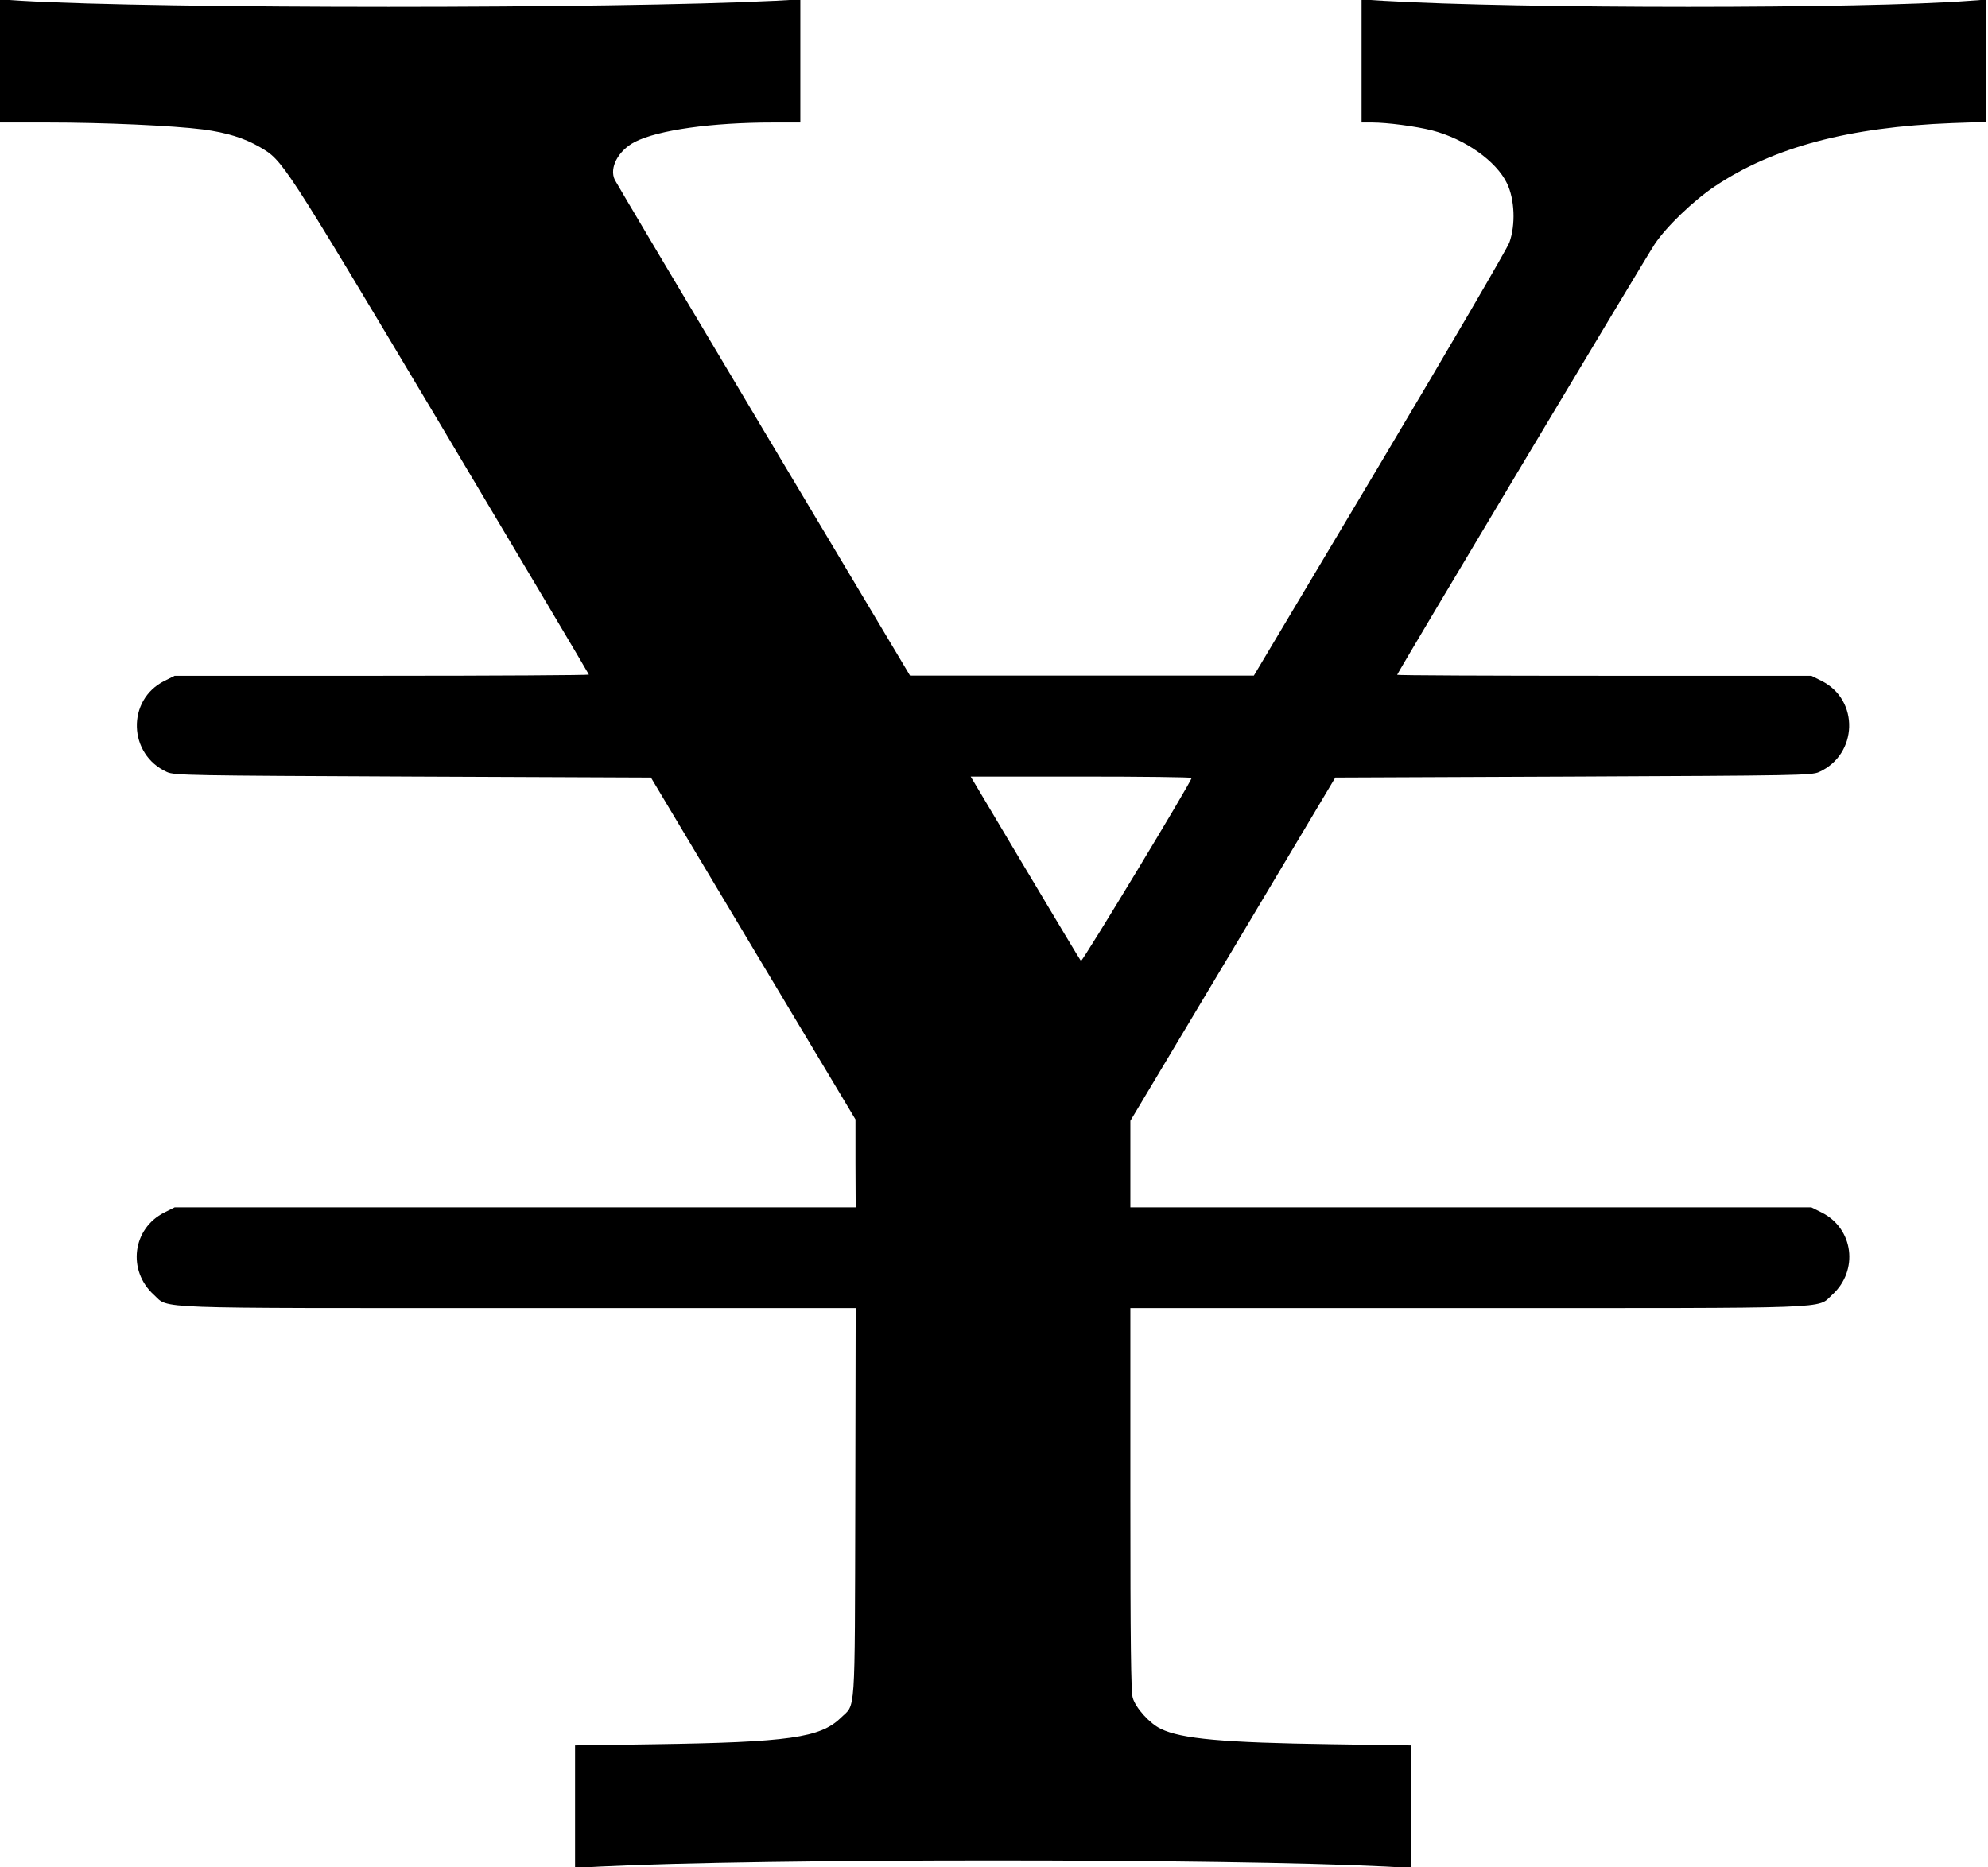 <?xml version="1.0" standalone="no"?>
<!DOCTYPE svg PUBLIC "-//W3C//DTD SVG 20010904//EN"
 "http://www.w3.org/TR/2001/REC-SVG-20010904/DTD/svg10.dtd">
<svg version="1.0" xmlns="http://www.w3.org/2000/svg"
 width="1006pt" height="945pt" viewBox="0 0 1006 945"
 preserveAspectRatio="xMidYMid meet">
<g transform="translate(0,945) scale(0.1,-0.1)"
fill="#000000" stroke="none">
<path d="M0 9141 l0 -311 238 0 c294 0 637 -16 788 -35 122 -16 211 -44 290
-90 116 -68 111 -60 912 -1402 413 -694 752 -1264 752 -1267 0 -3 -472 -6
-1048 -6 l-1048 0 -52 -26 c-192 -96 -184 -372 13 -461 38 -17 112 -18 1244
-23 l1205 -5 517 -865 518 -865 0 -222 1 -223 -1723 0 -1723 0 -52 -26 c-162
-81 -189 -294 -53 -417 79 -72 -46 -67 1848 -67 l1703 0 -2 -987 c-3 -1103 3
-1012 -74 -1087 -103 -100 -263 -123 -941 -133 l-403 -6 0 -310 0 -310 128 7
c819 41 3155 41 3975 0 l127 -7 0 310 0 310 -402 6 c-548 8 -760 27 -864 78
-55 26 -127 105 -142 157 -9 29 -12 288 -12 1006 l0 966 1703 0 c1894 0 1769
-5 1848 67 136 123 109 336 -53 417 l-52 26 -1723 0 -1723 0 0 219 0 219 519
868 518 869 1204 5 c1132 5 1206 6 1244 23 197 89 205 365 13 461 l-52 26
-1048 0 c-576 0 -1048 2 -1048 5 0 8 1260 2115 1303 2179 59 89 199 223 306
294 295 197 676 299 1199 319 l172 6 0 310 0 309 -82 -6 c-540 -41 -2271 -41
-2970 0 l-108 7 0 -312 0 -311 53 0 c76 0 221 -19 304 -40 166 -43 325 -155
379 -268 39 -81 44 -210 12 -299 -13 -34 -309 -541 -658 -1127 l-635 -1065
-870 0 -870 0 -740 1240 c-407 682 -746 1253 -754 1269 -29 60 17 148 102 192
118 60 389 98 698 98 l139 0 0 311 0 312 -127 -7 c-826 -41 -3117 -41 -3815 0
l-108 7 0 -312z m6030 -3628 c0 -17 -554 -933 -560 -926 -4 4 -131 216 -283
471 l-275 462 559 0 c307 0 559 -3 559 -7z"/>
</g>
</svg>
